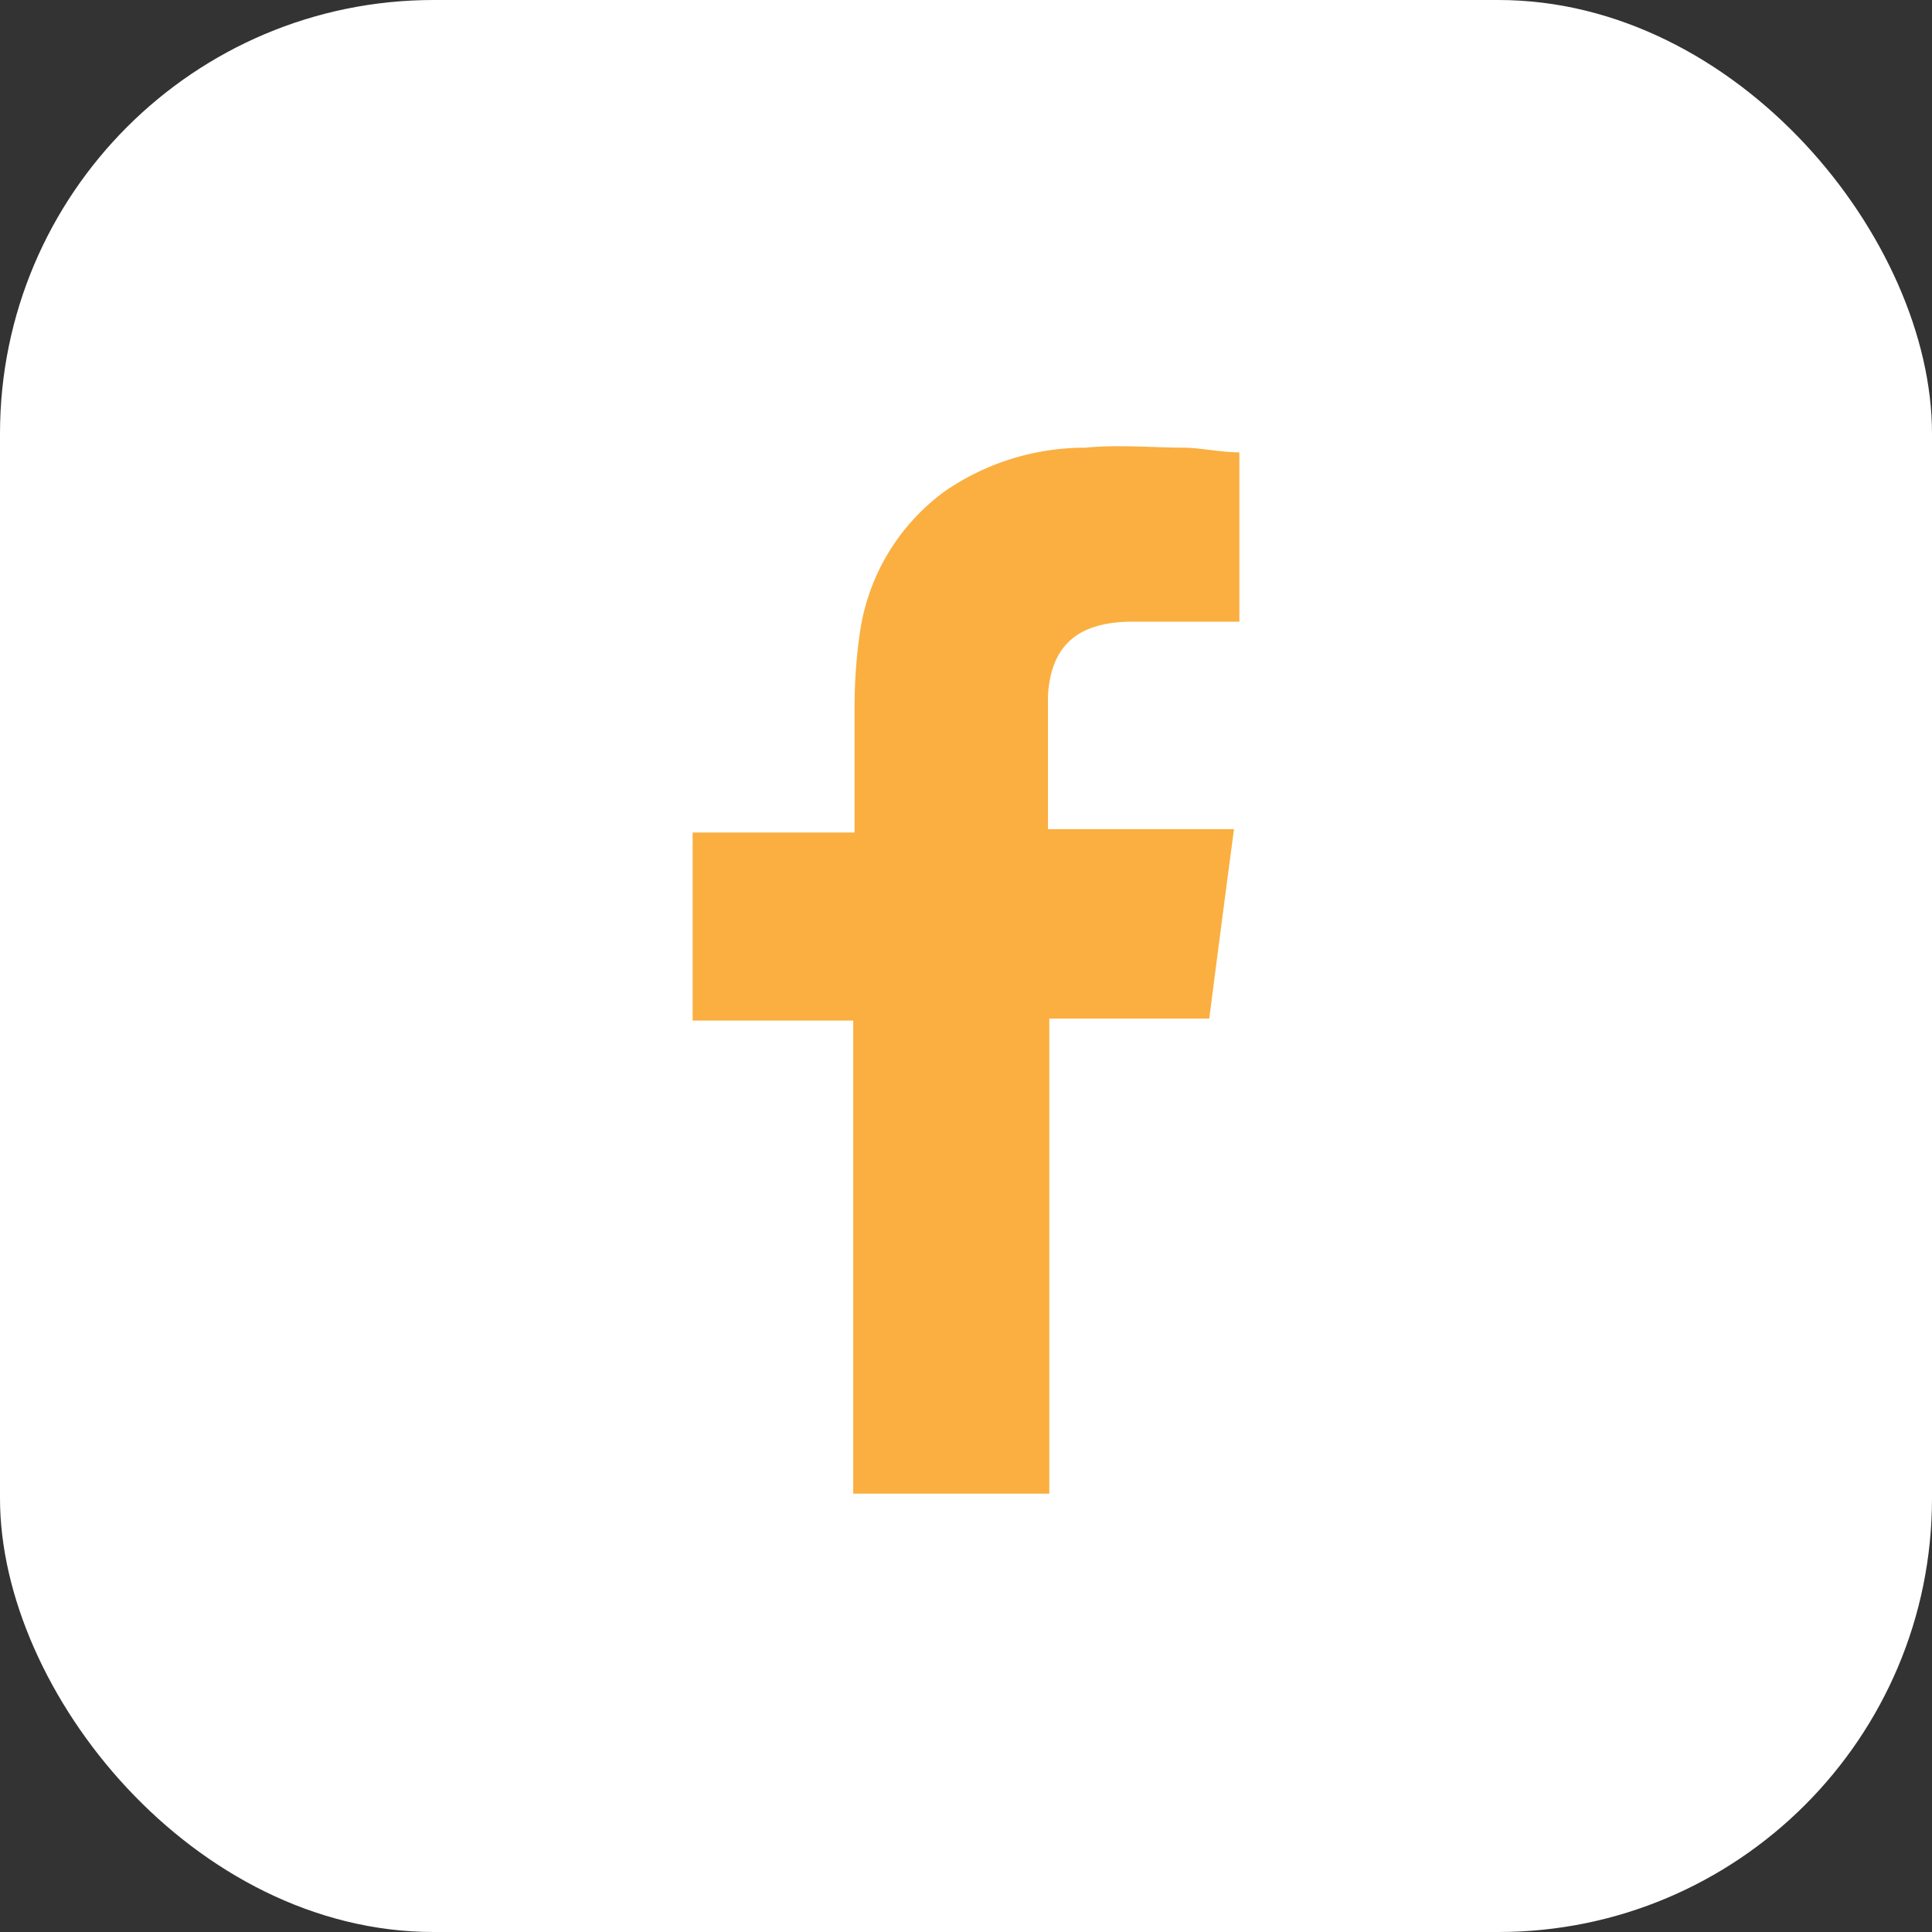 <svg xmlns="http://www.w3.org/2000/svg" viewBox="0 0 28.87 28.87"><rect x="0" y="0" width="28.87" height="28.87" fill="#333333" stroke="none"/><defs><style>.cls-1{fill:#fff;}.cls-2{fill:#faaf40;fill-rule:evenodd;}</style></defs><title>Asset 1facebook-footer</title><g id="Layer_2" data-name="Layer 2"><g id="Layer_1-2" data-name="Layer 1"><rect class="cls-1" width="28.87" height="28.87" rx="6.48" ry="6.48"/><path class="cls-2" d="M16.86,9.29c.49,0,1,0,1.46,0h.2V6.76c-.26,0-.53-.06-.8-.07-.5,0-1-.05-1.5,0a3.69,3.69,0,0,0-2.1.65,3.17,3.17,0,0,0-1.27,2.11,7.73,7.73,0,0,0-.08,1.08c0,.56,0,1.13,0,1.69v.22H10.35v2.81h2.4v7.07h2.93V15.22h2.39c.12-.93.24-1.86.37-2.83H15.66s0-1.39,0-2C15.71,9.56,16.2,9.31,16.86,9.29Z"/></g></g></svg>